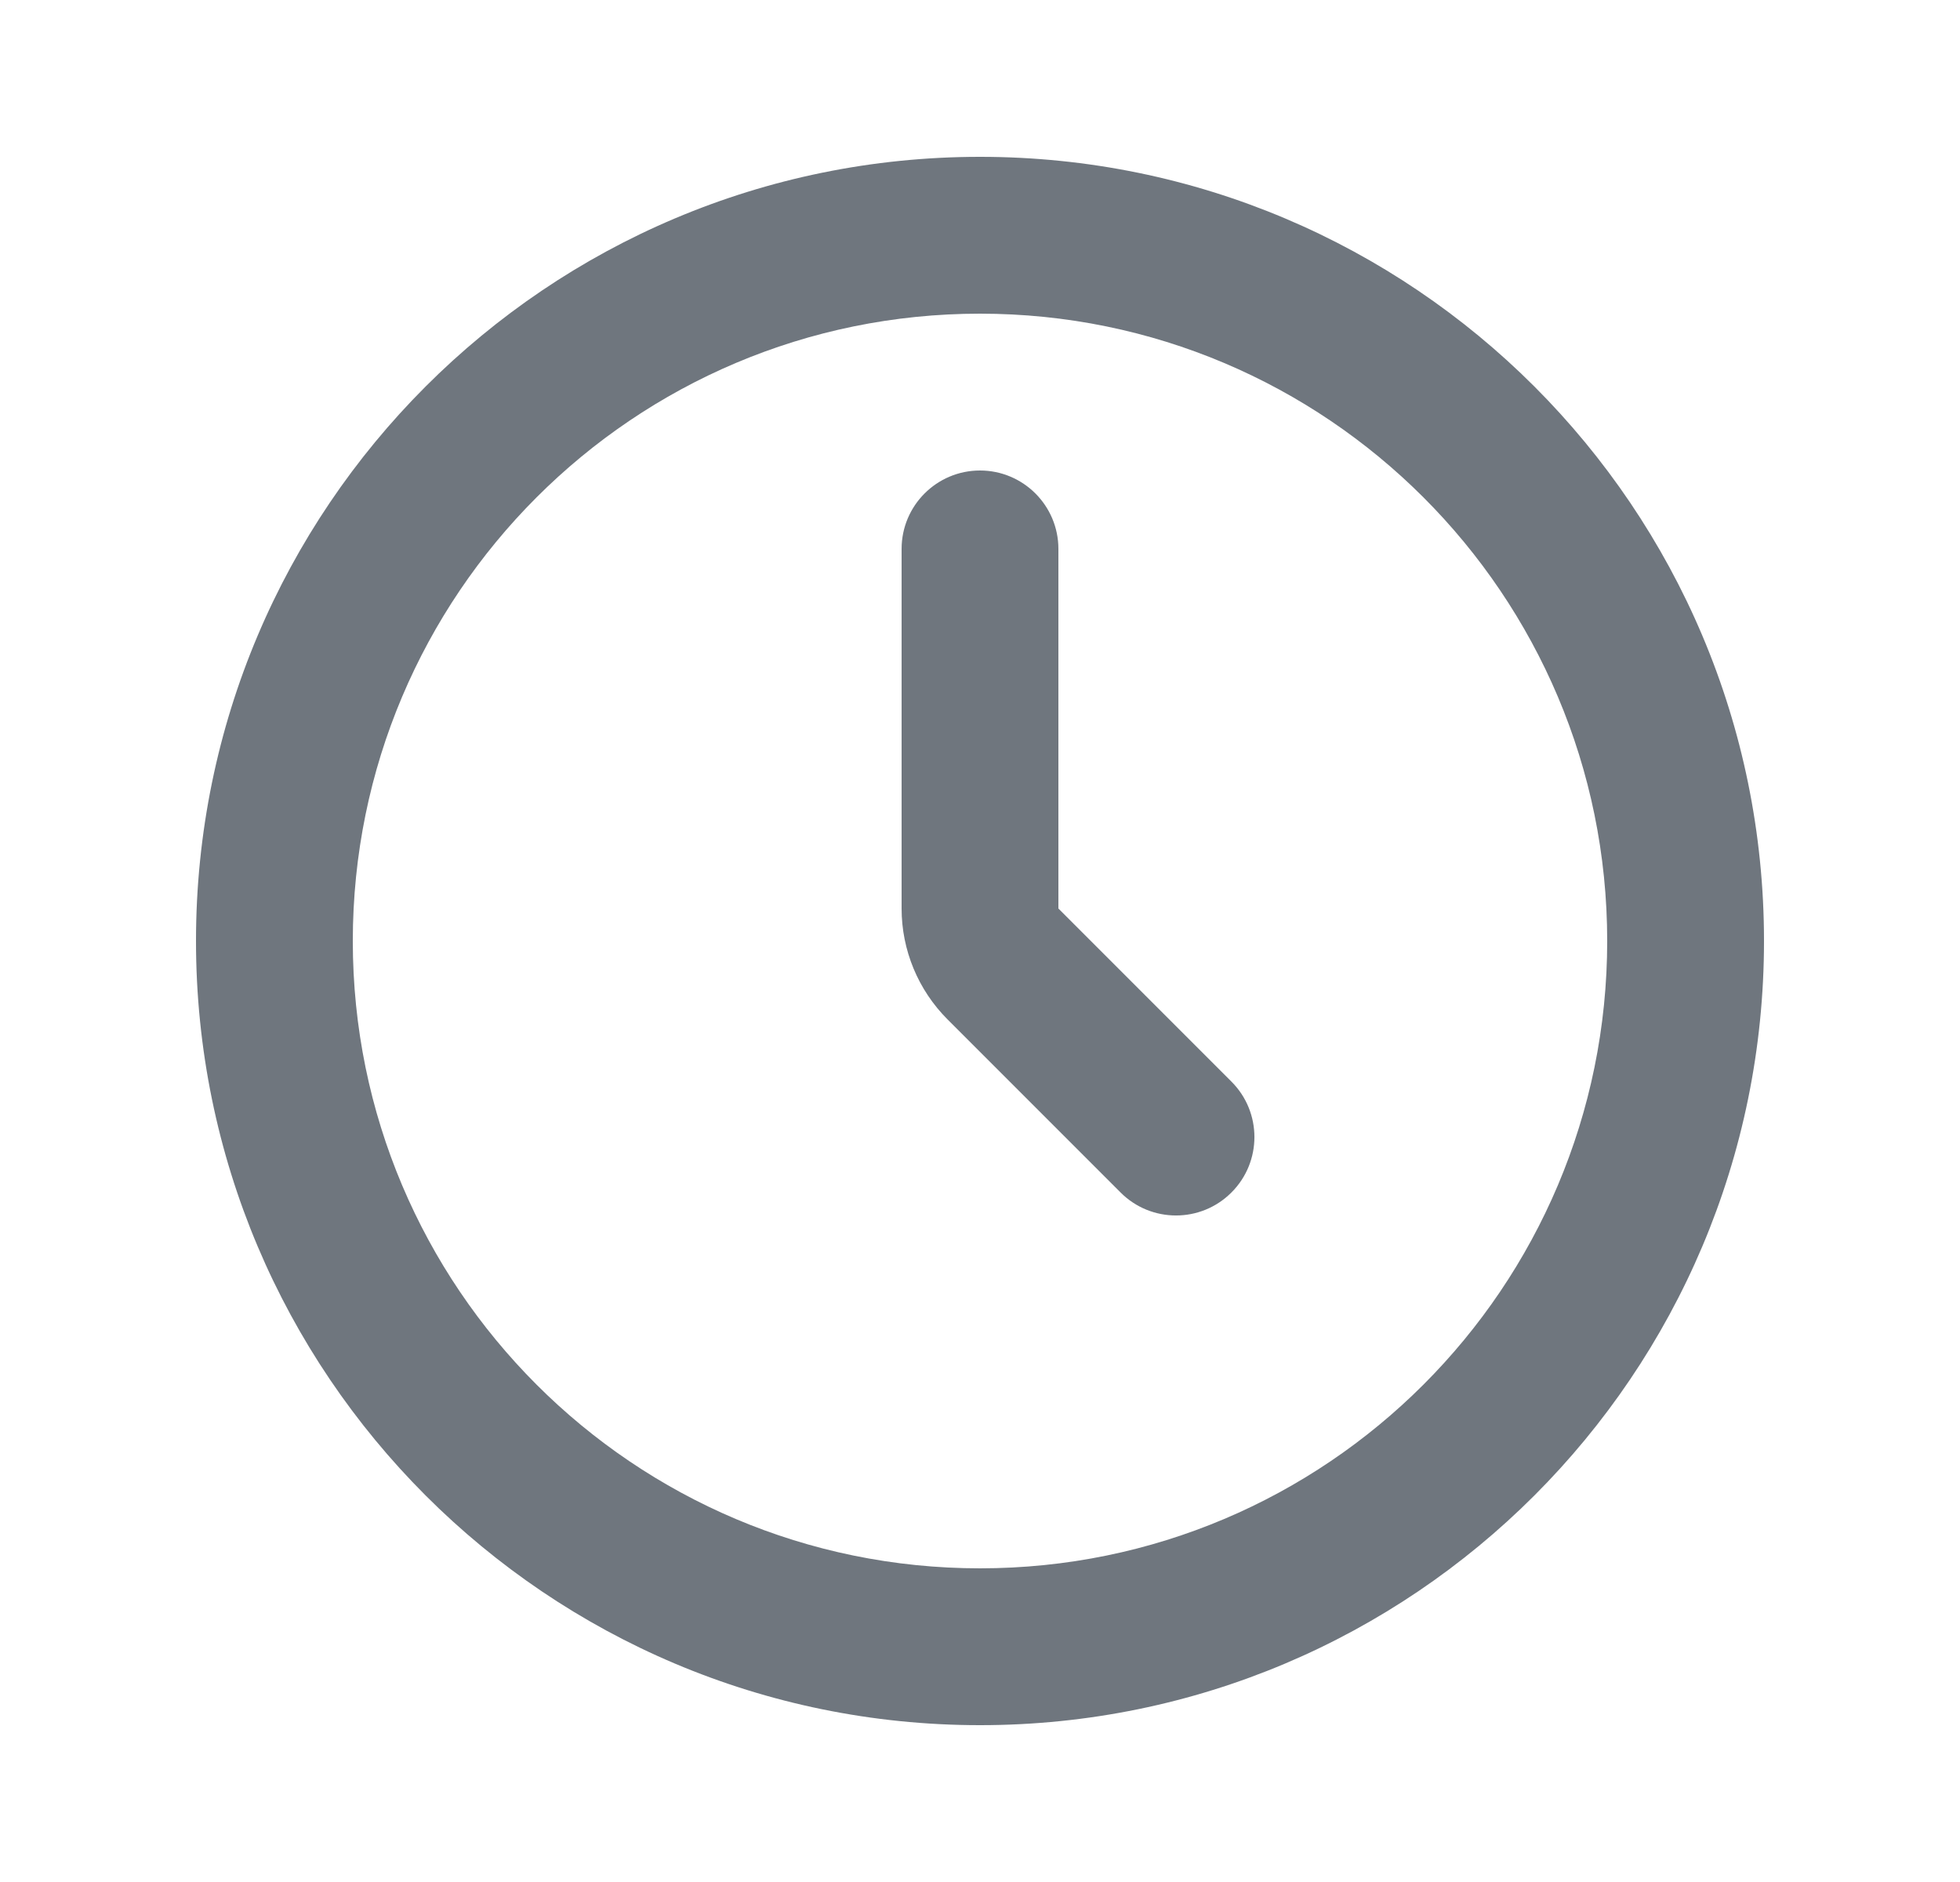 <svg width="25" height="24" viewBox="0 0 25 24" fill="none" xmlns="http://www.w3.org/2000/svg">
<path fill-rule="evenodd" clip-rule="evenodd" d="M12.5 20C16.918 20 20.5 16.418 20.5 12C20.5 7.582 16.918 4 12.5 4C8.082 4 4.5 7.582 4.5 12C4.5 16.418 8.082 20 12.5 20ZM12.5 22C18.023 22 22.5 17.523 22.5 12C22.5 6.477 18.023 2 12.5 2C6.977 2 2.5 6.477 2.5 12C2.5 17.523 6.977 22 12.5 22Z" fill="#6F767E"/>
<path fill-rule="evenodd" clip-rule="evenodd" d="M12.5 6C13.052 6 13.5 6.448 13.5 7V11.586L15.707 13.793C16.098 14.183 16.098 14.817 15.707 15.207C15.317 15.598 14.683 15.598 14.293 15.207L12.086 13C11.711 12.625 11.5 12.116 11.5 11.586V7C11.5 6.448 11.948 6 12.5 6Z" fill="#6F767E"/>
</svg>
